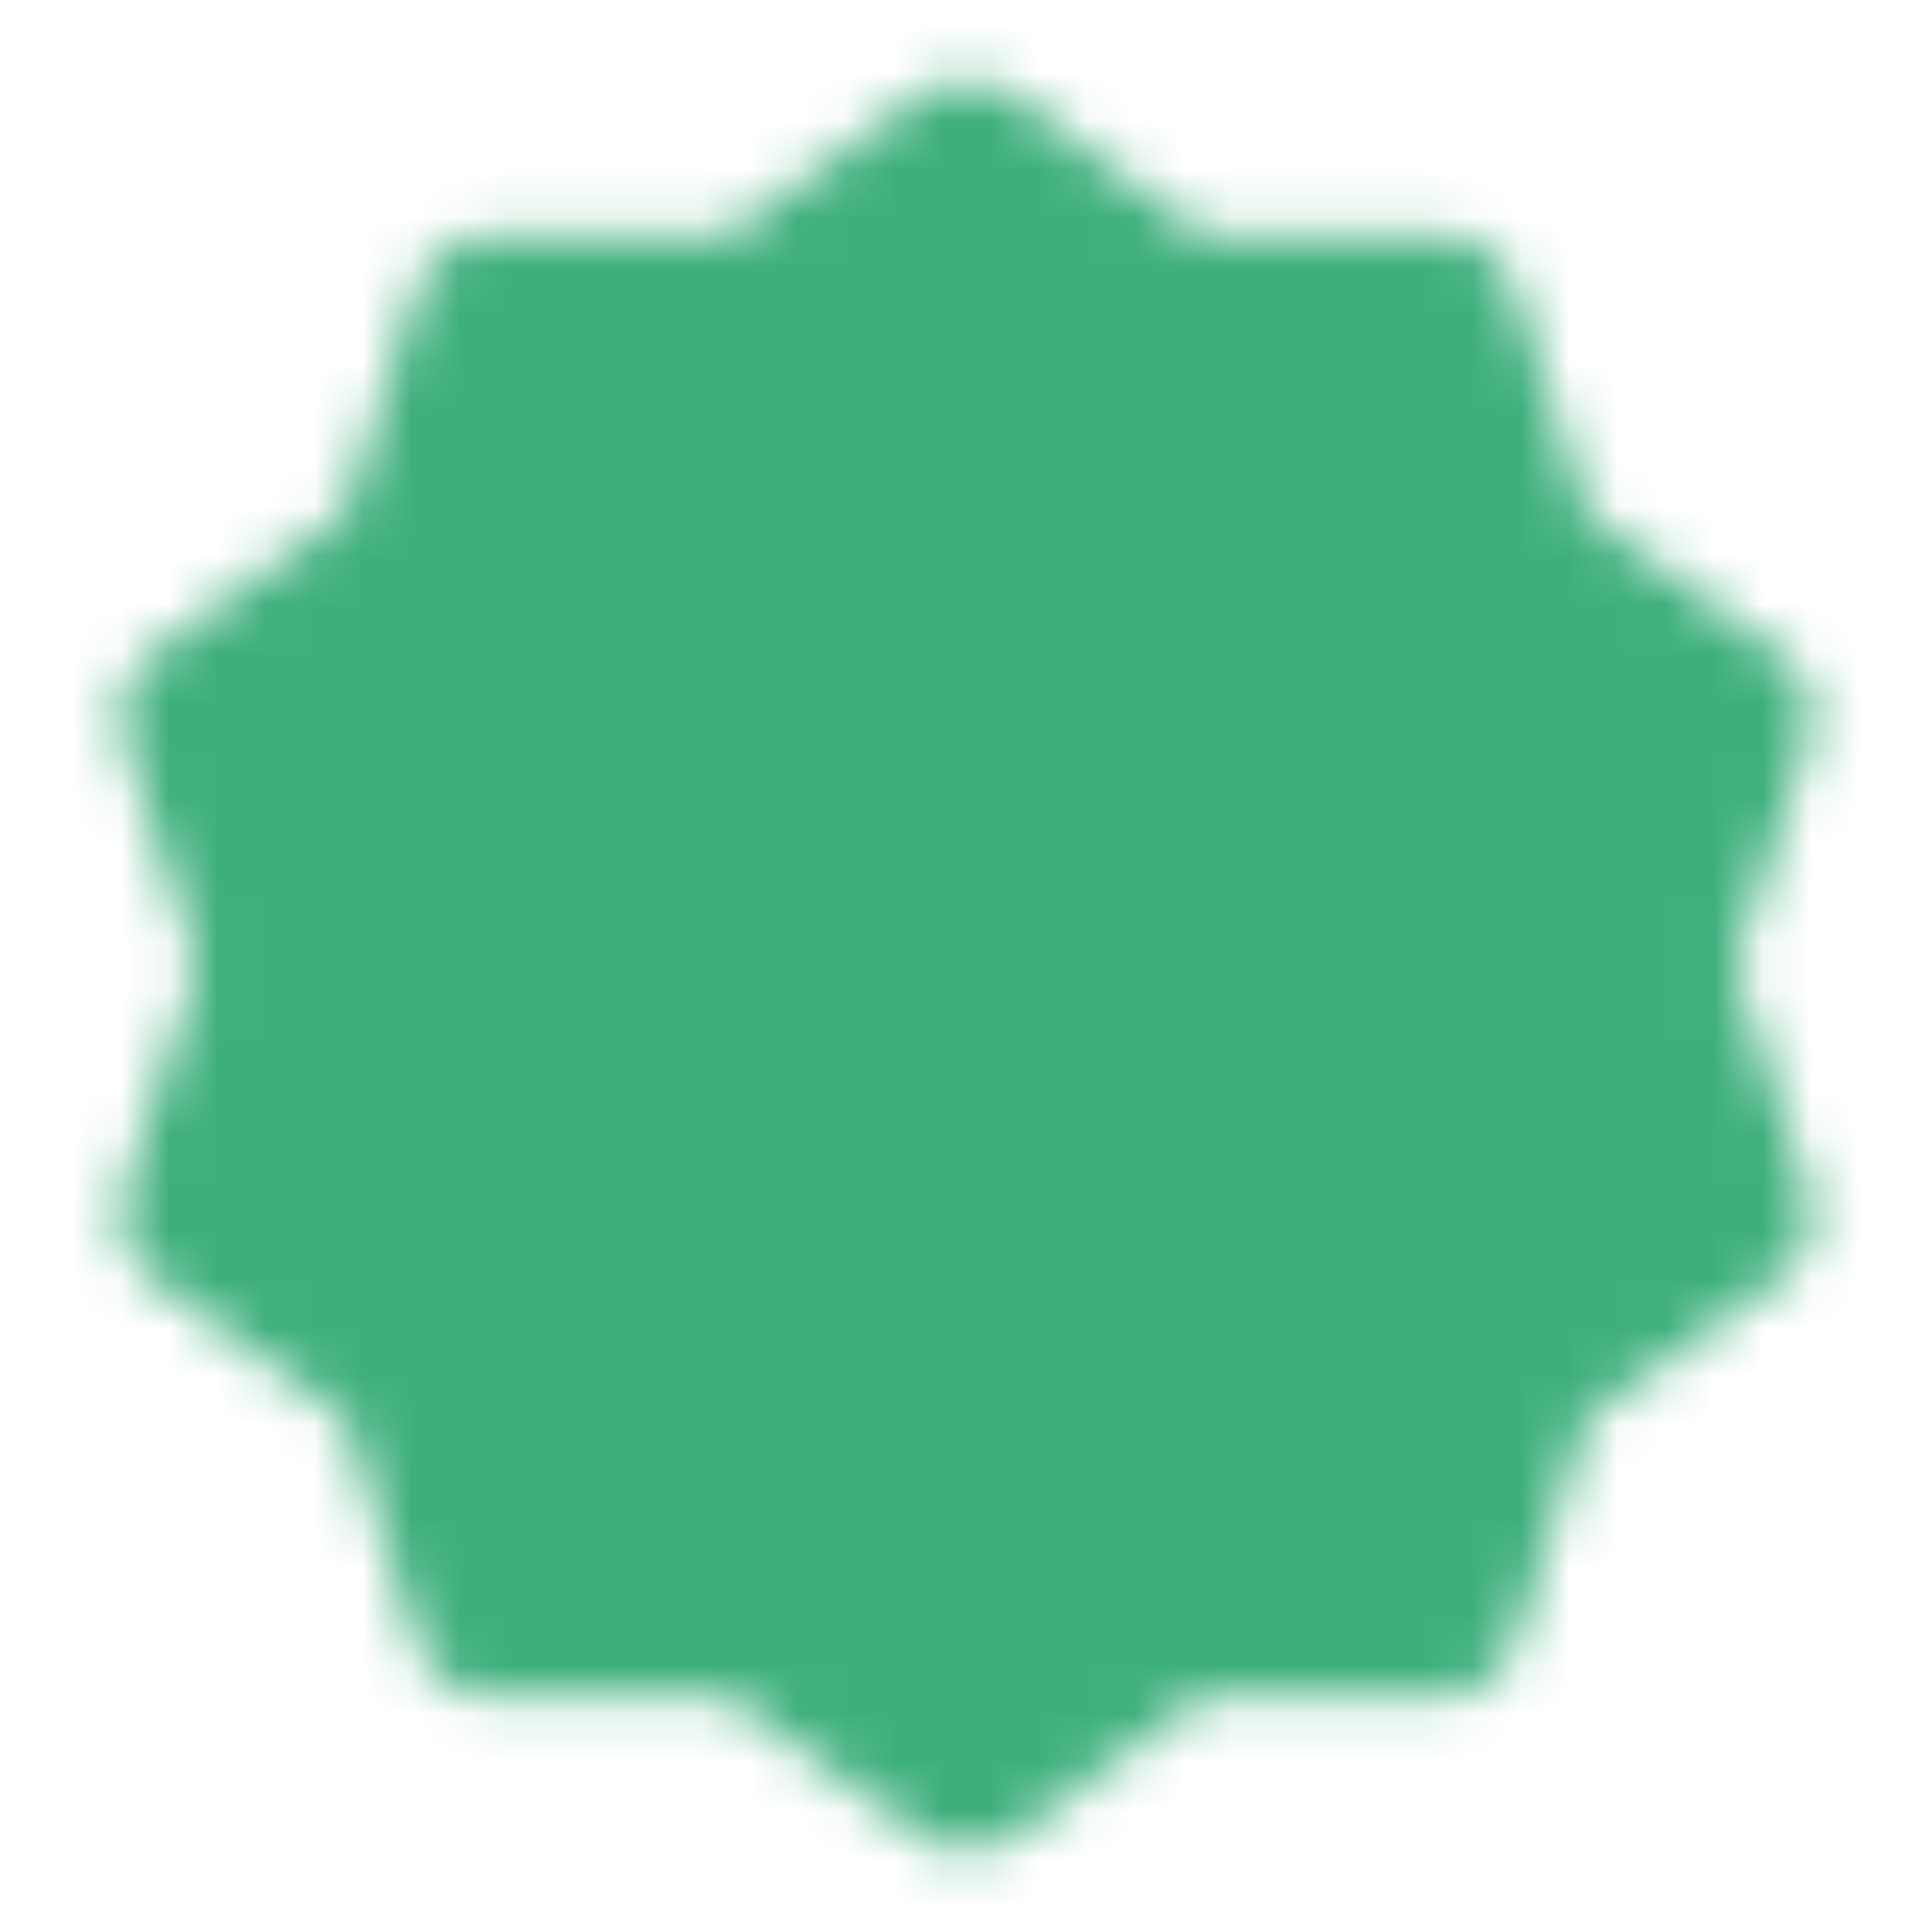 <svg width="40" height="40" viewBox="0 0 40 40" fill="none" xmlns="http://www.w3.org/2000/svg">
<mask id="mask0_536_399" style="mask-type:luminance" maskUnits="userSpaceOnUse" x="2" y="1" width="36" height="38">
<path d="M20 3.333L24.378 6.527L29.797 6.517L31.461 11.673L35.851 14.85L34.167 20L35.851 25.15L31.461 28.327L29.797 33.483L24.378 33.473L20 36.667L15.623 33.473L10.204 33.483L8.539 28.327L4.149 25.15L5.834 20L4.149 14.85L8.539 11.673L10.204 6.517L15.623 6.527L20 3.333Z" fill="#555555" stroke="white" stroke-width="3.333" stroke-linecap="round" stroke-linejoin="round"/>
<path d="M14.167 20L18.334 24.167L26.667 15.833" stroke="white" stroke-width="3.333" stroke-linecap="round" stroke-linejoin="round"/>
</mask>
<g mask="url(#mask0_536_399)">
<path d="M0 0H40V40H0V0Z" fill="#3EAF7C"/>
</g>
</svg>

